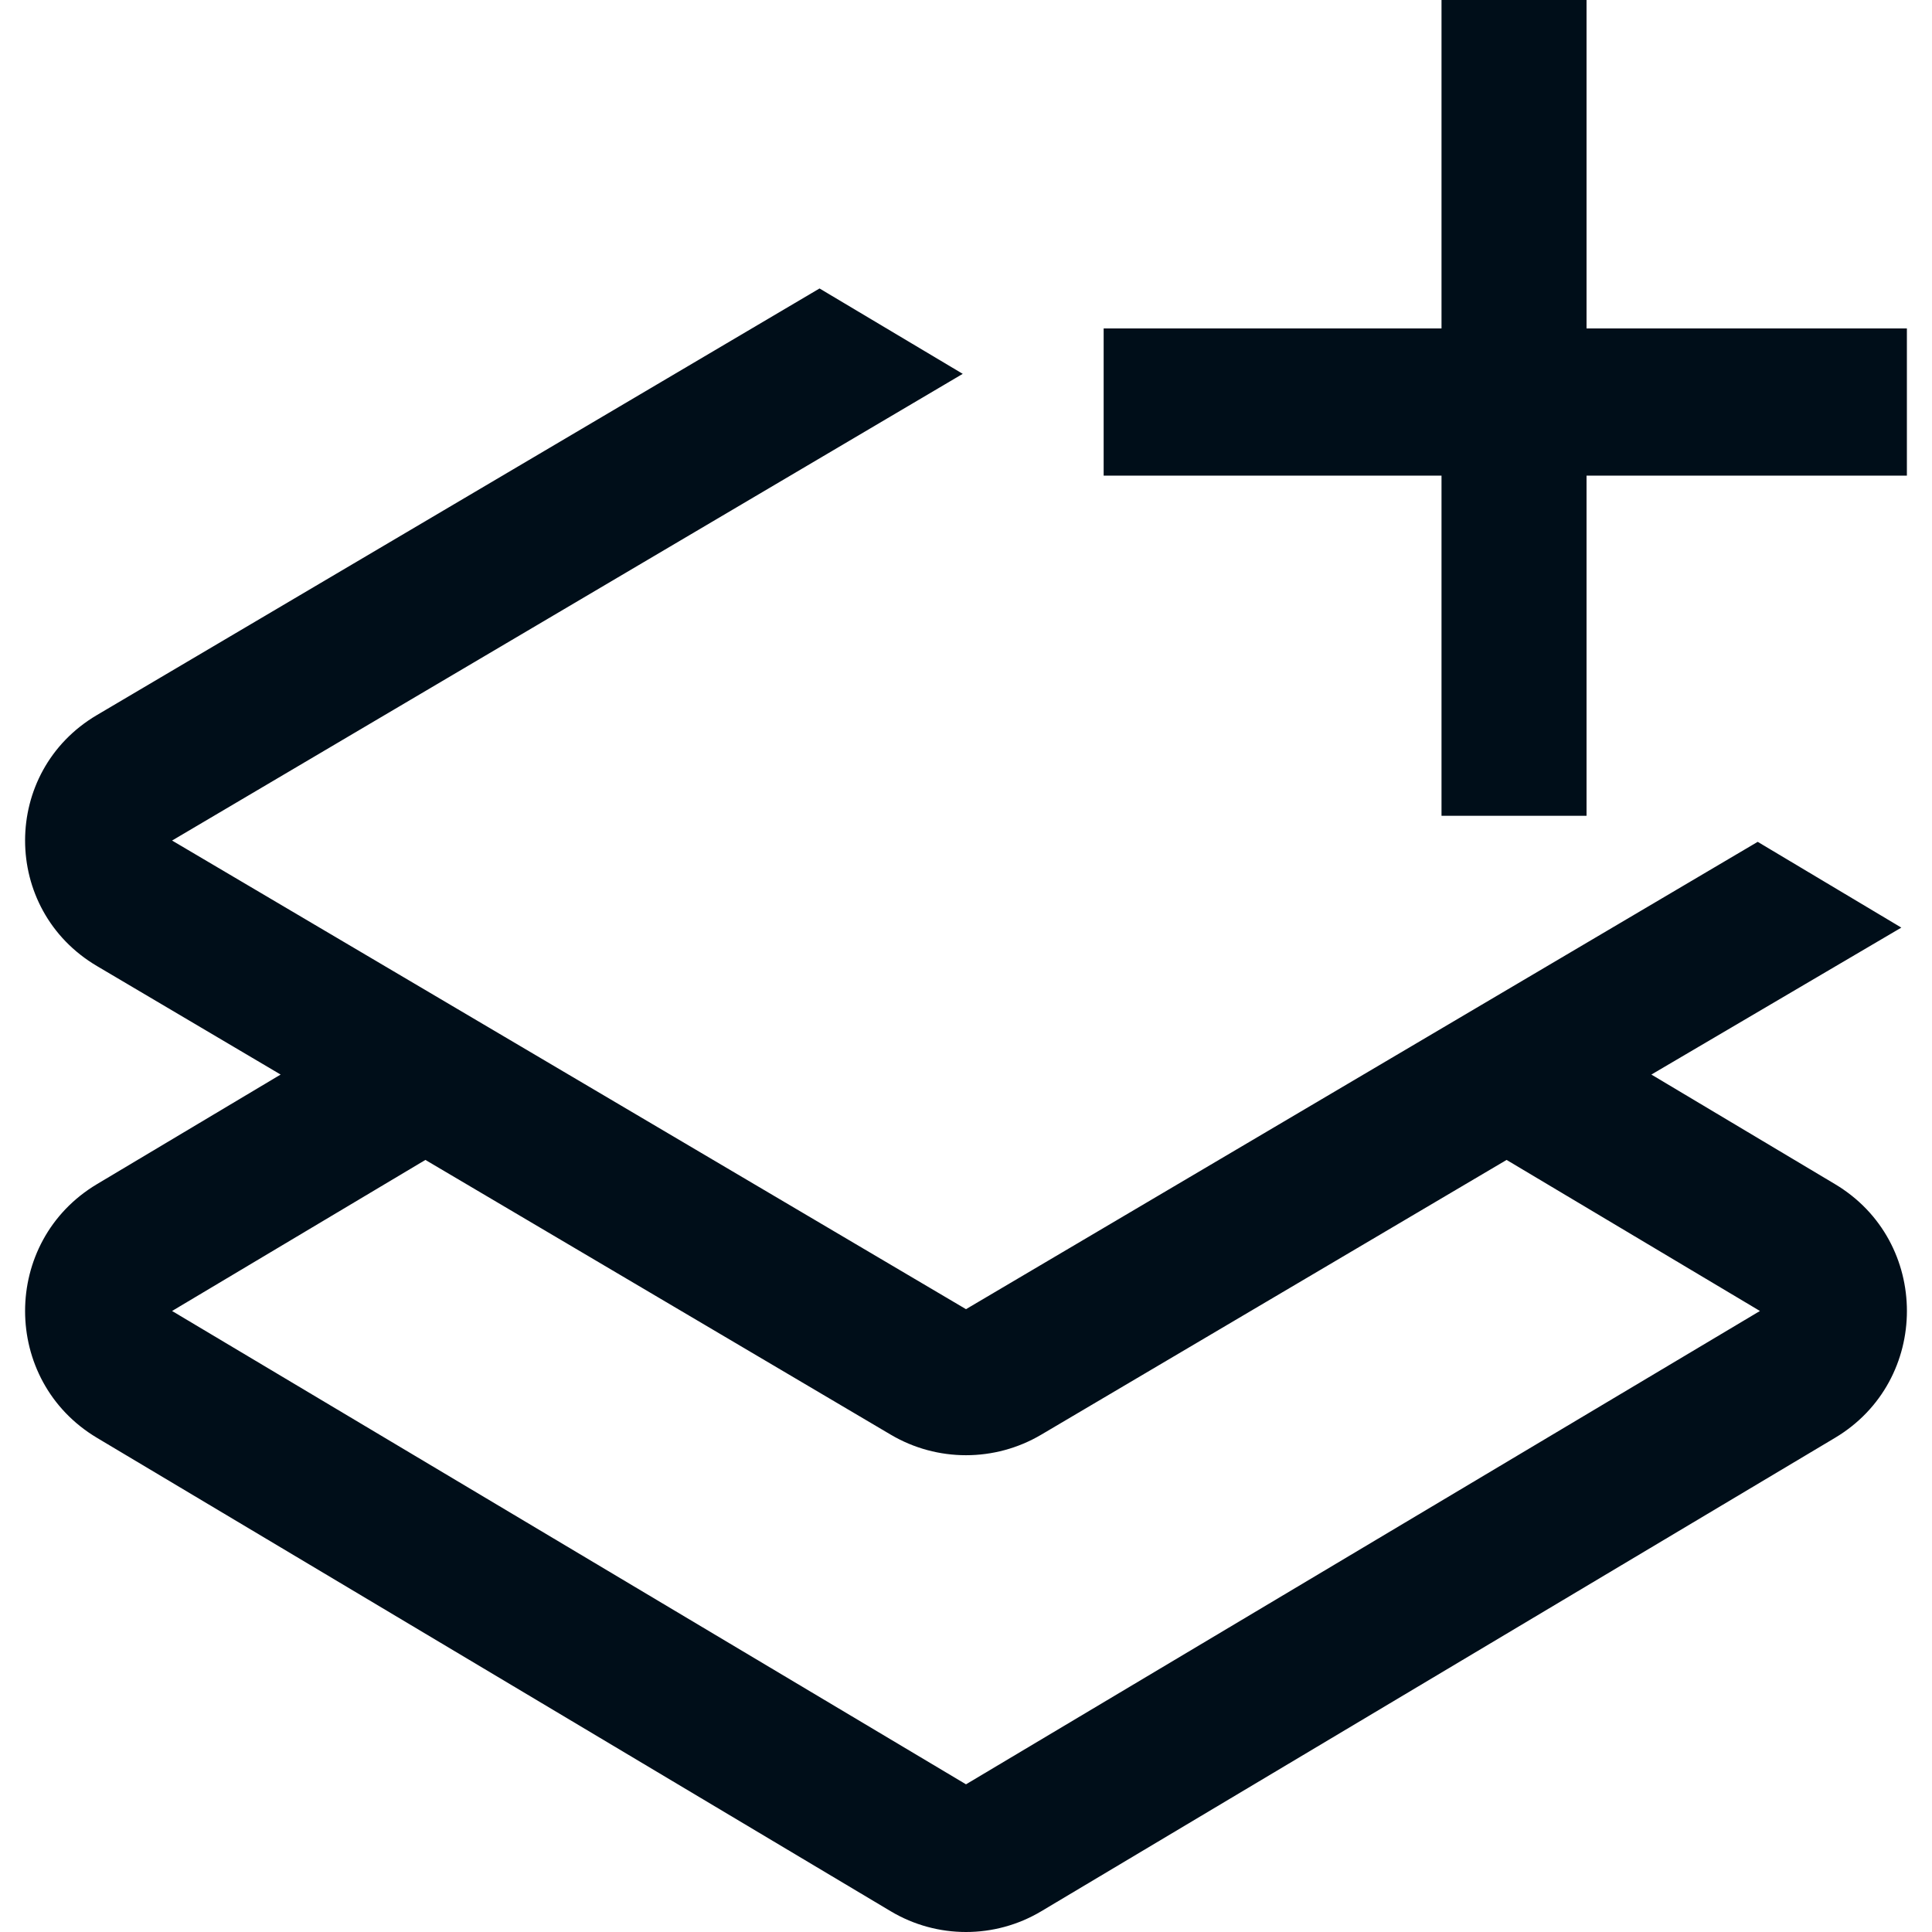<svg width="16" height="16" viewBox="0 0 16 16" fill="none" xmlns="http://www.w3.org/2000/svg">
<path d="M11.938 3.939V6.756H13.139V3.939H15.792V2.72H13.139V0H11.938V2.72H9.14L9.14 3.939H11.938Z" fill="#000E19"/>
<path fill-rule="evenodd" clip-rule="evenodd" d="M7.973 3.096L6.787 2.389L0.804 5.921C0.009 6.389 0.009 7.532 0.804 8.001L2.324 8.899L0.804 9.806C0.009 10.28 0.009 11.434 0.804 11.908L7.378 15.829C7.761 16.057 8.239 16.057 8.622 15.829L15.196 11.908C15.991 11.434 15.991 10.28 15.196 9.806L13.676 8.899L15.746 7.682L14.557 6.972L14.556 6.972L8 10.842L1.425 6.961L7.973 3.096ZM3.523 9.606L1.425 10.857L8 14.777L14.575 10.857L12.477 9.606L8.622 11.882C8.239 12.108 7.761 12.108 7.378 11.882L3.523 9.606Z" fill="#000E19"/>
</svg>
